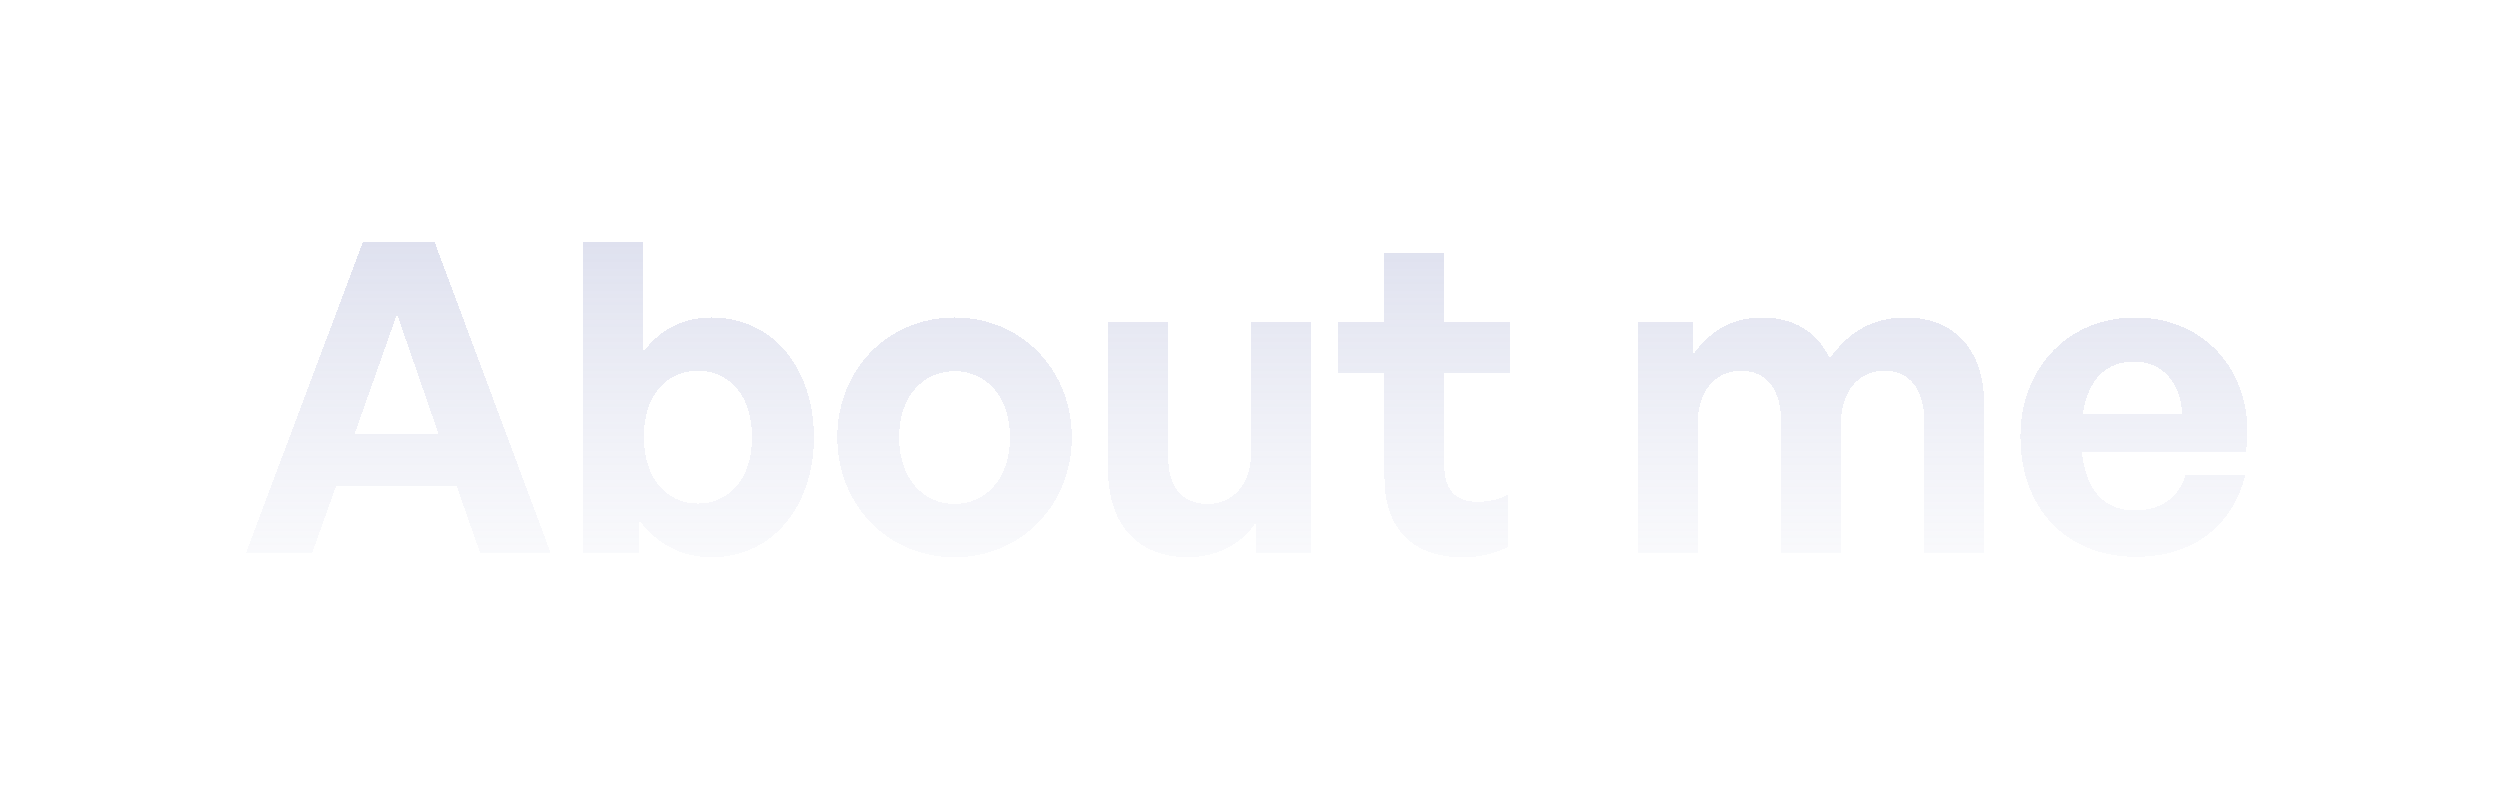 <svg width="208" height="67" viewBox="0 0 208 67" fill="none" xmlns="http://www.w3.org/2000/svg">
<g filter="url(#filter0_d_98006_83)">
<path d="M39.944 46L38 40.456H27.956L25.976 46H20.468L30.188 20.152H36.164L45.812 46H39.944ZM33.032 26.128L29.504 36.1H36.488L33.032 26.128ZM67.717 36.388C67.717 42.004 64.369 46.36 59.185 46.36C56.701 46.36 54.613 45.244 53.137 43.228V46H48.529V20.152H53.533V29.26C54.937 27.388 56.881 26.416 59.185 26.416C64.369 26.416 67.717 30.7 67.717 36.388ZM62.569 36.388C62.569 32.716 60.517 30.844 58.069 30.844C55.657 30.844 53.569 32.68 53.569 36.316C53.569 39.952 55.585 41.896 58.069 41.896C60.517 41.896 62.569 39.988 62.569 36.388ZM79.419 46.36C73.839 46.36 69.663 41.968 69.663 36.388C69.663 30.772 73.839 26.416 79.419 26.416C84.999 26.416 89.175 30.772 89.175 36.388C89.175 41.968 84.999 46.36 79.419 46.36ZM79.419 41.932C81.903 41.932 84.027 39.952 84.027 36.388C84.027 32.824 81.903 30.88 79.419 30.88C76.935 30.88 74.811 32.824 74.811 36.388C74.811 39.952 76.935 41.932 79.419 41.932ZM104.069 37.9V26.776H109.037V46H104.465V43.48C103.421 45.172 101.297 46.36 98.849 46.36C94.997 46.36 92.189 44.02 92.189 39.016V26.776H97.193V38.044C97.193 40.744 98.525 41.932 100.541 41.932C102.341 41.932 104.069 40.492 104.069 37.9ZM125.485 41.14V45.496C124.261 46.108 123.109 46.36 121.633 46.36C117.673 46.36 115.189 44.092 115.189 39.772V31.06H111.301V26.776H115.189V21.088H120.157V26.776H125.665V31.06H120.157V38.62C120.157 40.852 121.165 41.752 122.965 41.752C123.901 41.752 124.765 41.536 125.485 41.14ZM141.248 46H136.244V26.776H140.852V29.512C142.256 27.568 144.056 26.416 146.612 26.416C149.24 26.416 151.256 27.64 152.228 29.836C153.74 27.712 155.684 26.416 158.564 26.416C162.452 26.416 165.08 28.972 165.08 33.58V46H160.112V35.164C160.112 32.464 158.96 30.844 156.764 30.844C154.784 30.844 153.164 32.392 153.164 35.272V46H148.196V35.164C148.196 32.464 147.044 30.844 144.848 30.844C142.832 30.844 141.248 32.392 141.248 35.272V46ZM177.713 46.324C171.953 46.324 168.101 42.328 168.101 36.316C168.101 30.592 172.097 26.416 177.641 26.416C183.725 26.416 187.757 31.348 186.857 37.612H173.213C173.537 40.744 175.049 42.472 177.605 42.472C179.801 42.472 181.277 41.392 181.853 39.484H186.821C185.741 43.84 182.393 46.324 177.713 46.324ZM177.533 30.088C175.193 30.088 173.717 31.6 173.285 34.444H181.565C181.421 31.78 179.909 30.088 177.533 30.088Z" fill="url(#paint0_linear_98006_83)" shape-rendering="crispEdges"/>
</g>
<defs>
<filter id="filter0_d_98006_83" x="0.468" y="0.152" width="207.289" height="66.208" filterUnits="userSpaceOnUse" color-interpolation-filters="sRGB">
<feFlood flood-opacity="0" result="BackgroundImageFix"/>
<feColorMatrix in="SourceAlpha" type="matrix" values="0 0 0 0 0 0 0 0 0 0 0 0 0 0 0 0 0 0 127 0" result="hardAlpha"/>
<feOffset/>
<feGaussianBlur stdDeviation="10"/>
<feComposite in2="hardAlpha" operator="out"/>
<feColorMatrix type="matrix" values="0 0 0 0 1 0 0 0 0 1 0 0 0 0 1 0 0 0 0.25 0"/>
<feBlend mode="normal" in2="BackgroundImageFix" result="effect1_dropShadow_98006_83"/>
<feBlend mode="normal" in="SourceGraphic" in2="effect1_dropShadow_98006_83" result="shape"/>
</filter>
<linearGradient id="paint0_linear_98006_83" x1="104" y1="54" x2="104" y2="11" gradientUnits="userSpaceOnUse">
<stop stop-color="white" stop-opacity="0.64"/>
<stop offset="0.882" stop-color="#D5D8EA" stop-opacity="0.886"/>
<stop offset="1" stop-color="#DFE2F5"/>
</linearGradient>
</defs>
</svg>

